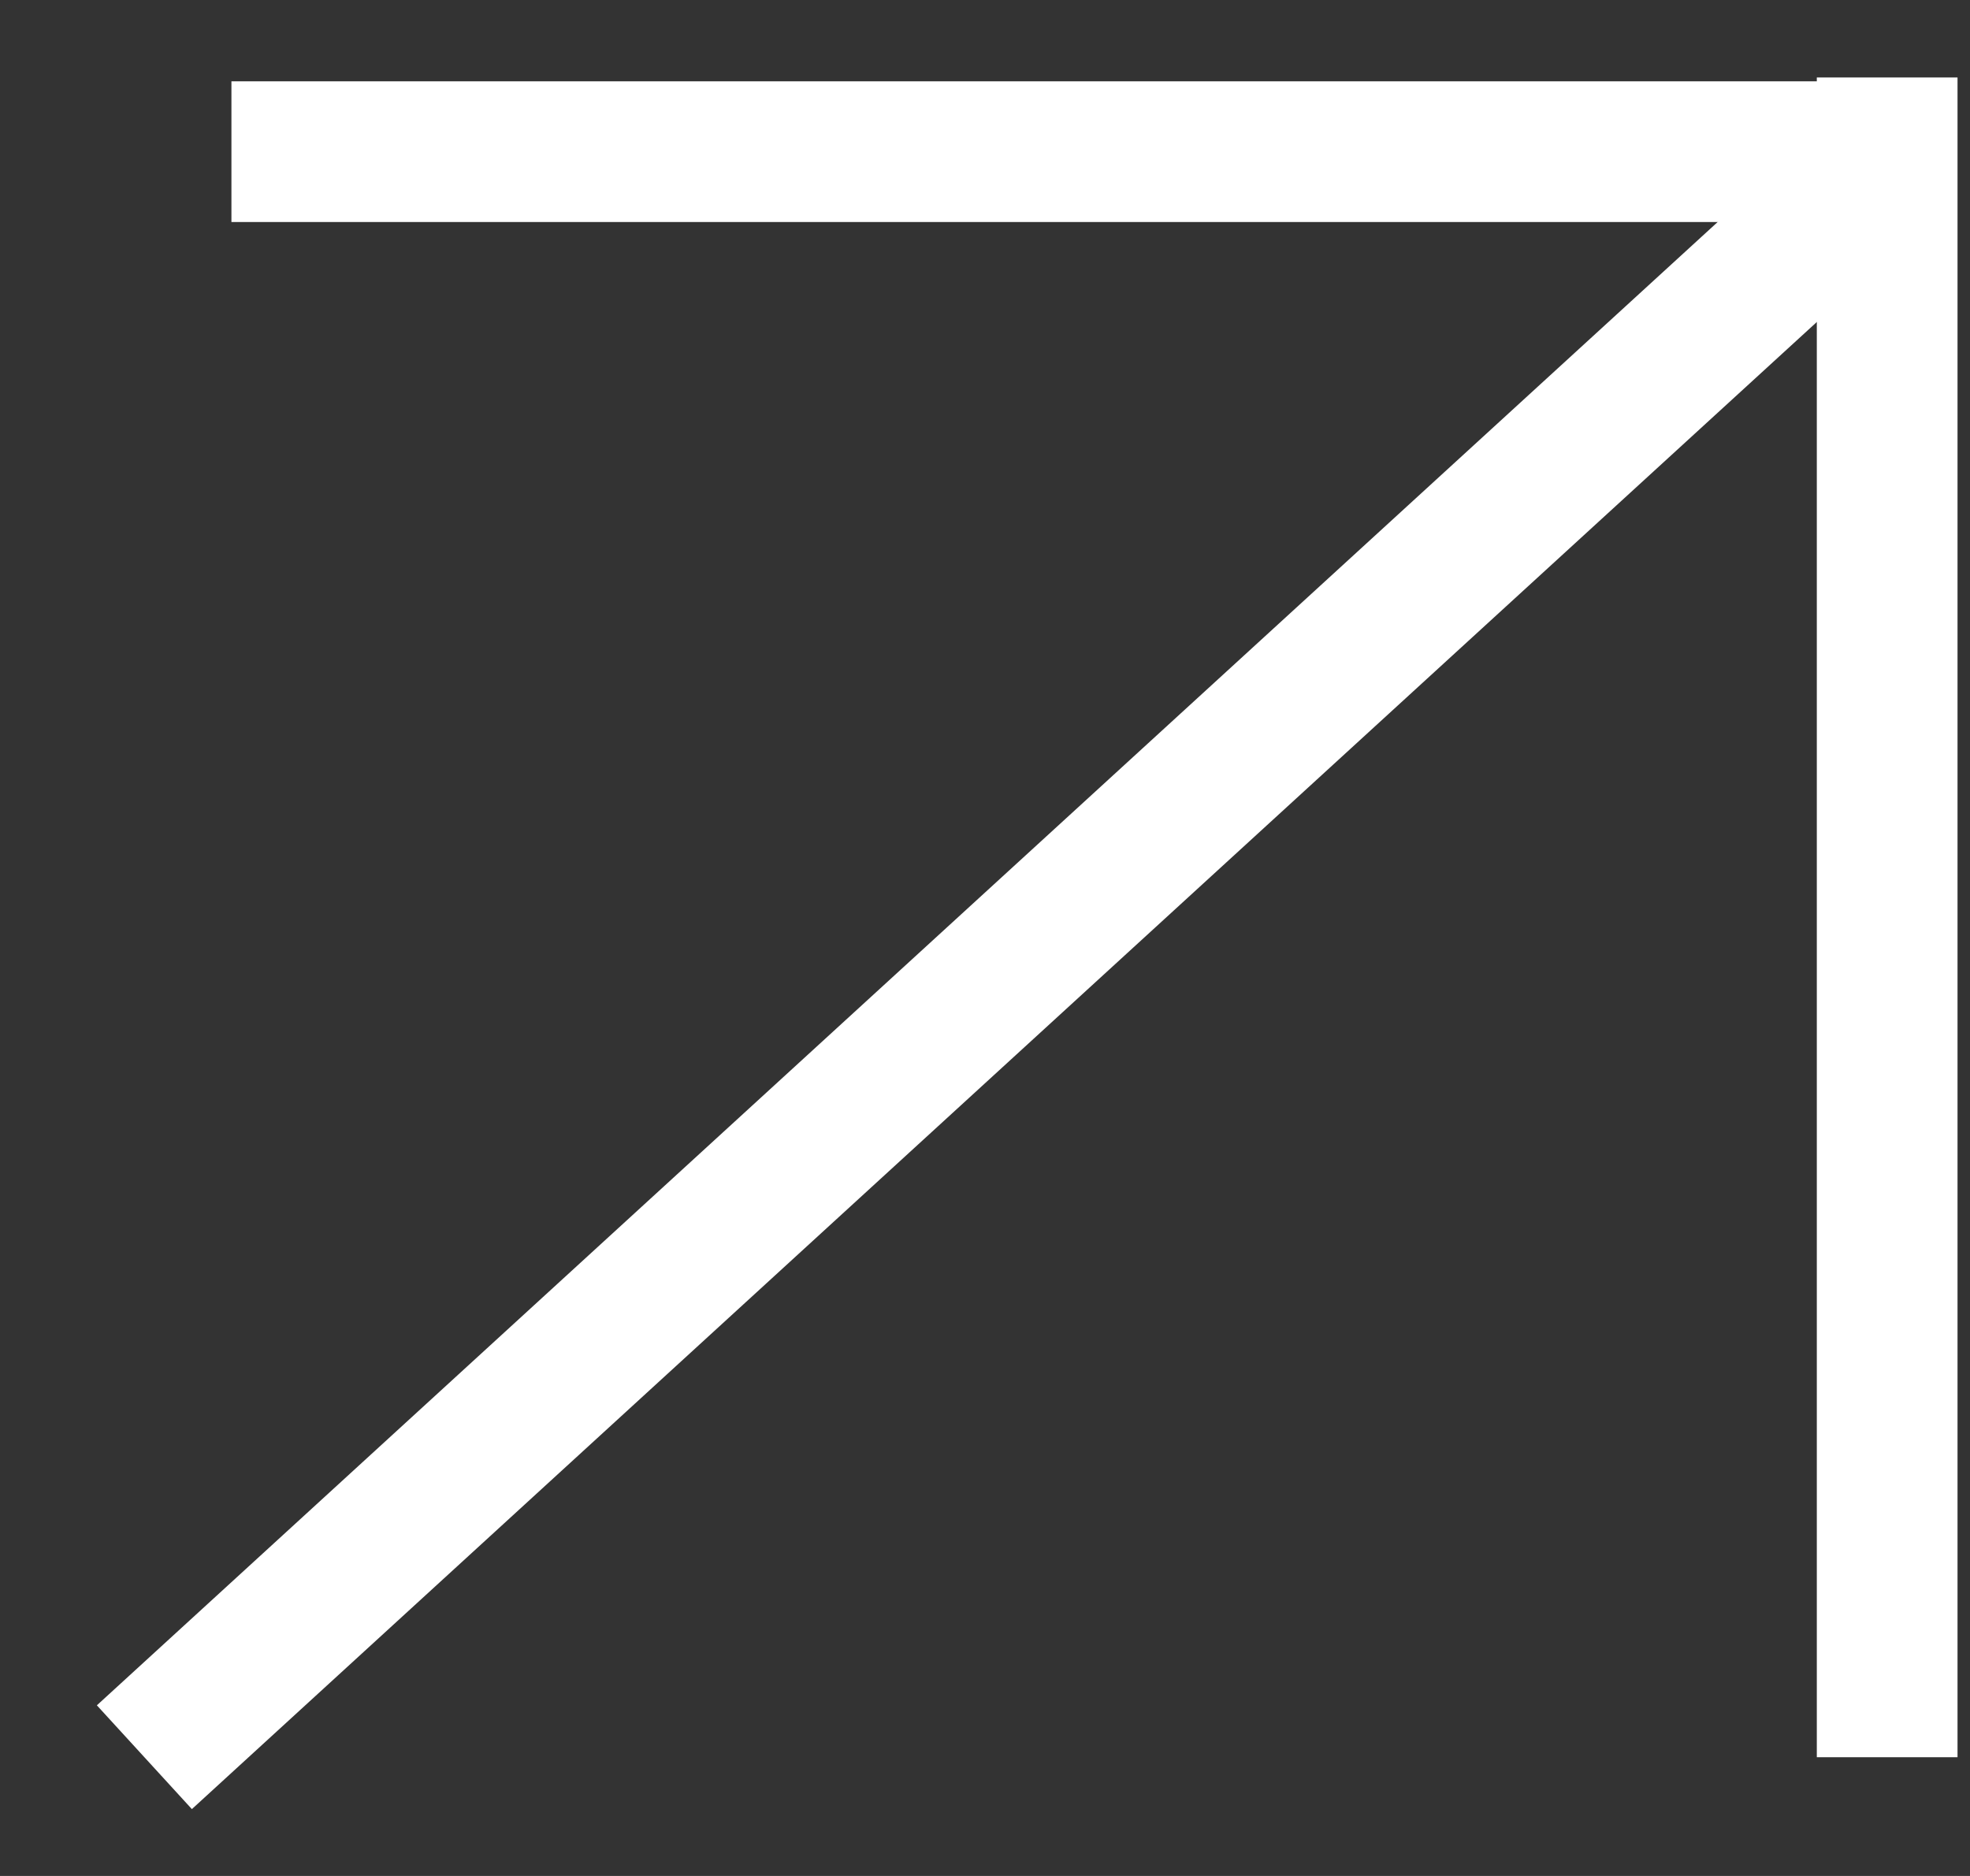 <svg width="21" height="20" viewBox="0 0 21 20" fill="none" xmlns="http://www.w3.org/2000/svg">
<rect x="0" y="0" width="21" height="20" fill="#333333" stroke="none"/>
<path d="M2.467 1.617H20.727" stroke="white" stroke-width="1.5"/>
<path d="M20.117 18.734L20.117 0.826" stroke="white" stroke-width="1.5"/>
<path d="M1.539 18.734L19.8 2.02" stroke="white" stroke-width="1.5"/>
</svg>
